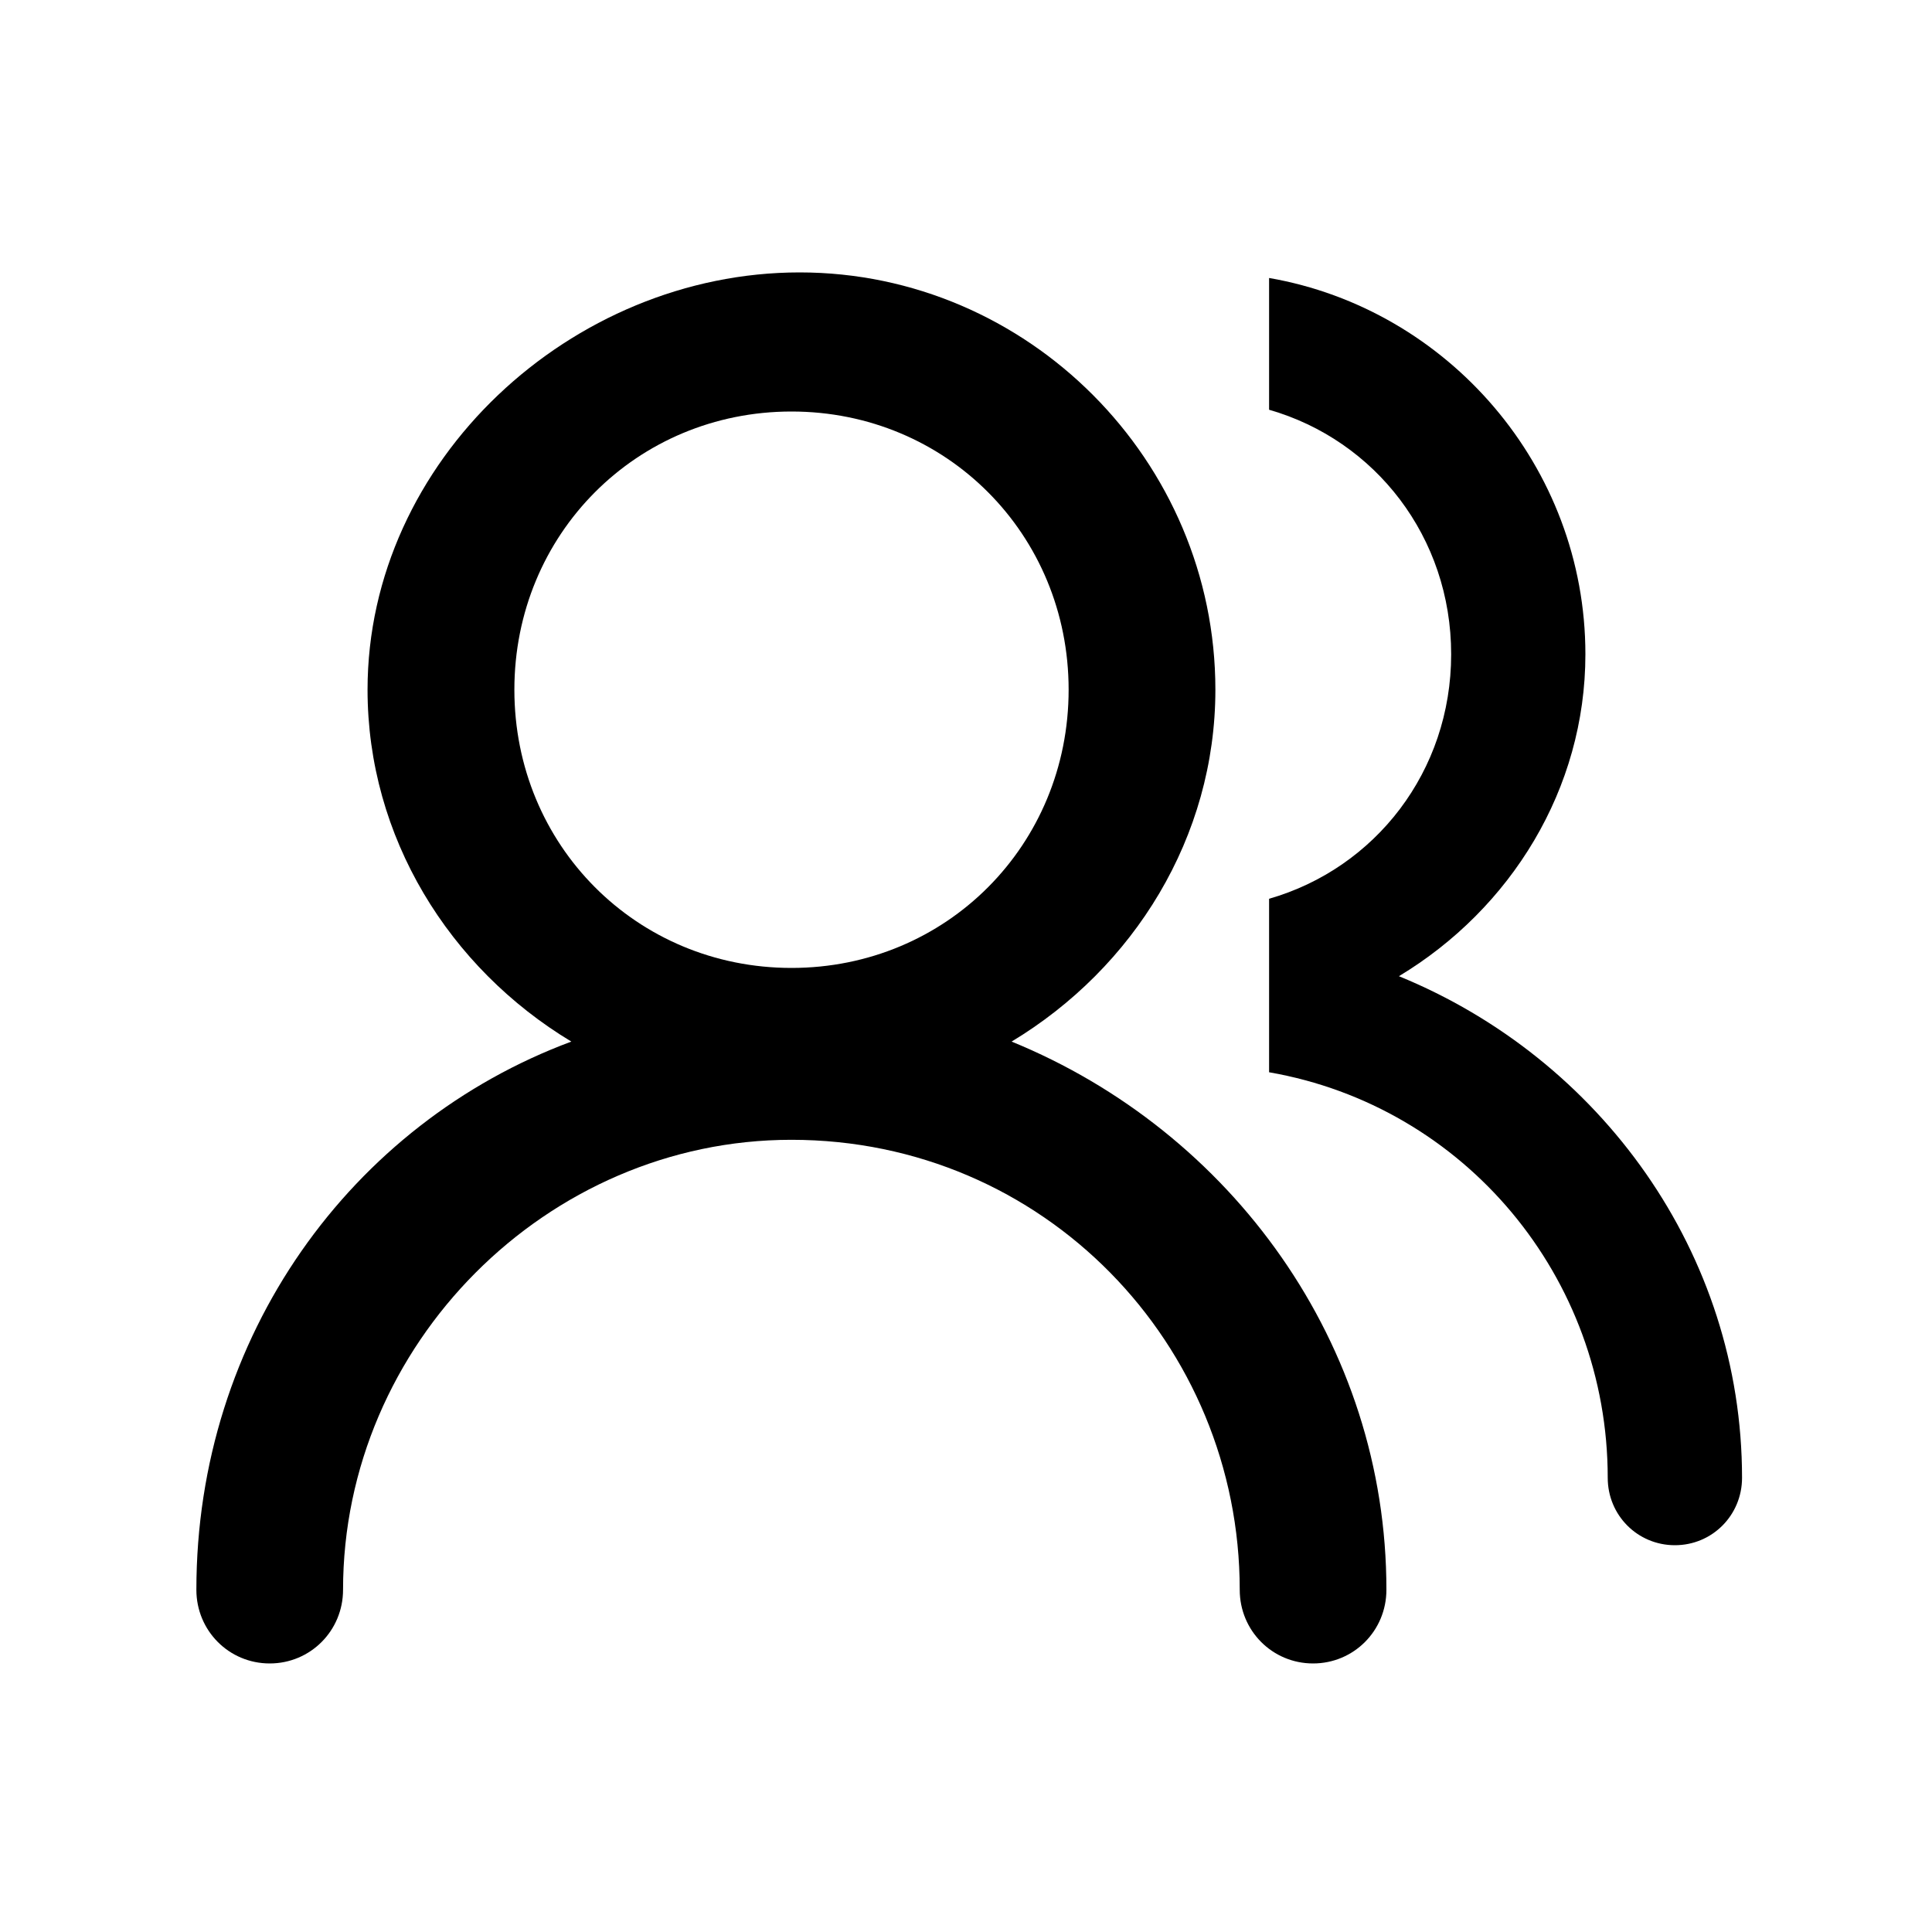 <?xml version="1.0" standalone="no"?><!DOCTYPE svg PUBLIC "-//W3C//DTD SVG 1.1//EN" "http://www.w3.org/Graphics/SVG/1.1/DTD/svg11.dtd"><svg t="1625293310555" class="icon" viewBox="0 0 1024 1024" version="1.1" xmlns="http://www.w3.org/2000/svg" p-id="2429" xmlns:xlink="http://www.w3.org/1999/xlink" width="200" height="200"><defs><style type="text/css"></style></defs><path d="M536.166 552.059c64.799-39.035 108.012-108.421 108.012-186.491 0-121.446-99.369-221.184-220.365-221.184-120.996 0-229.007 99.738-229.007 221.184 0 78.07 43.213 147.456 108.012 186.491-116.654 43.377-198.738 156.14-198.738 290.57 0 21.668 17.285 39.035 38.871 39.035 21.586 0 38.871-17.367 38.871-39.035 0-130.089 108.012-238.51 237.609-238.51 133.939 0 237.65 108.421 237.65 238.51 0 21.668 17.285 39.035 38.871 39.035 21.586 0 38.871-17.367 38.871-39.035 0.082-130.13-82.002-242.893-198.656-290.57z m-116.654-39.035c-82.084 0-146.883-65.044-146.883-147.456s64.799-147.456 146.883-147.456 146.883 65.044 146.883 147.456-64.799 147.456-146.883 147.456z" fill="#000000" p-id="2430"></path><path d="M741.458 517.407c59.31-35.717 98.836-99.205 98.836-170.639 0-99.492-72.909-183.009-167.649-199.434v69.837c56.197 16.138 96.502 67.461 96.502 129.597s-40.305 113.459-96.502 129.597v91.955c103.629 18.022 179.487 108.503 179.487 214.958 0 19.825 15.811 35.717 35.594 35.717s35.594-15.892 35.594-35.717c0-119.071-75.121-222.249-181.862-265.871z" fill="#000000" p-id="2431"></path></svg>